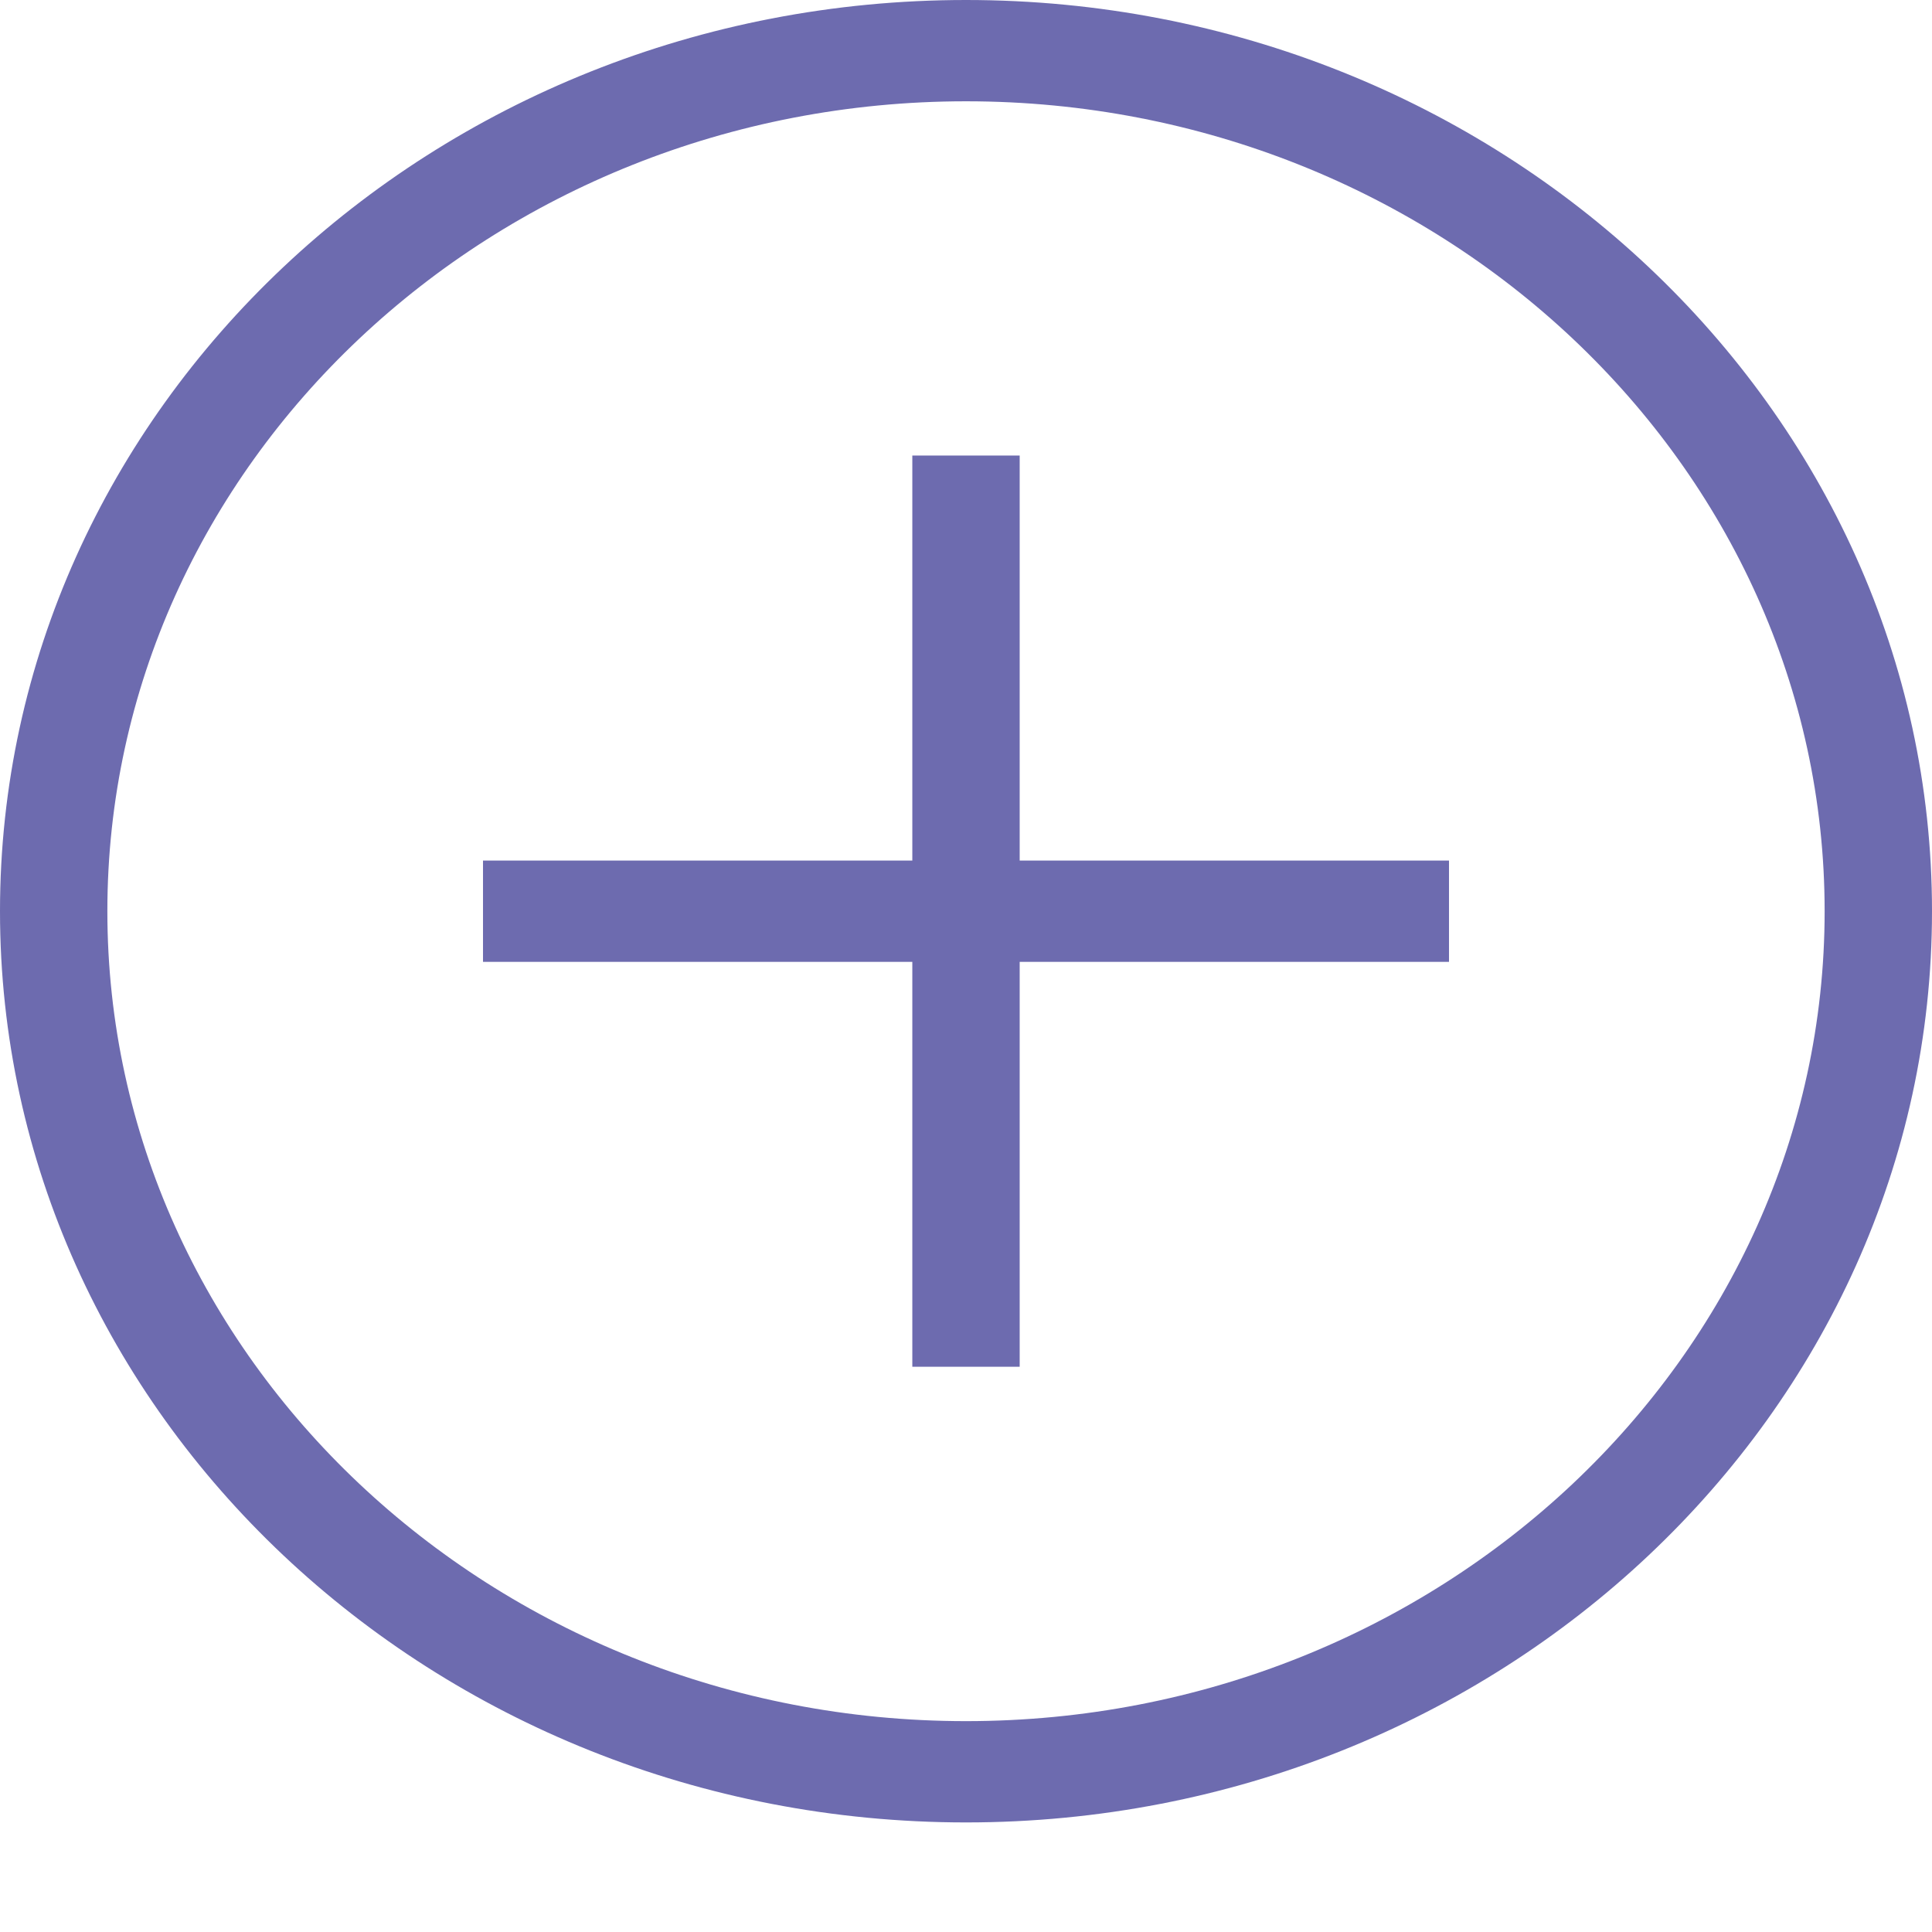 <svg width="14" height="14" viewBox="0 0 14 14" fill="none" xmlns="http://www.w3.org/2000/svg">
<path d="M7 0C3.14 0 0 2.962 0 6.603C0 10.244 3.14 13.206 7 13.206C10.86 13.206 14 10.244 14 6.603C14 2.962 10.86 0 7 0ZM7 12.472C3.569 12.472 0.778 9.839 0.778 6.603C0.778 3.367 3.569 0.734 7 0.734C10.431 0.734 13.222 3.367 13.222 6.603C13.222 9.839 10.431 12.472 7 12.472Z" fill="#6D6BAF"/>
<path d="M7.389 3.301H6.611V6.236H3.5V6.97H6.611V9.904H7.389V6.97H10.5V6.236H7.389V3.301Z" fill="#6D6BAF"/>
</svg>

